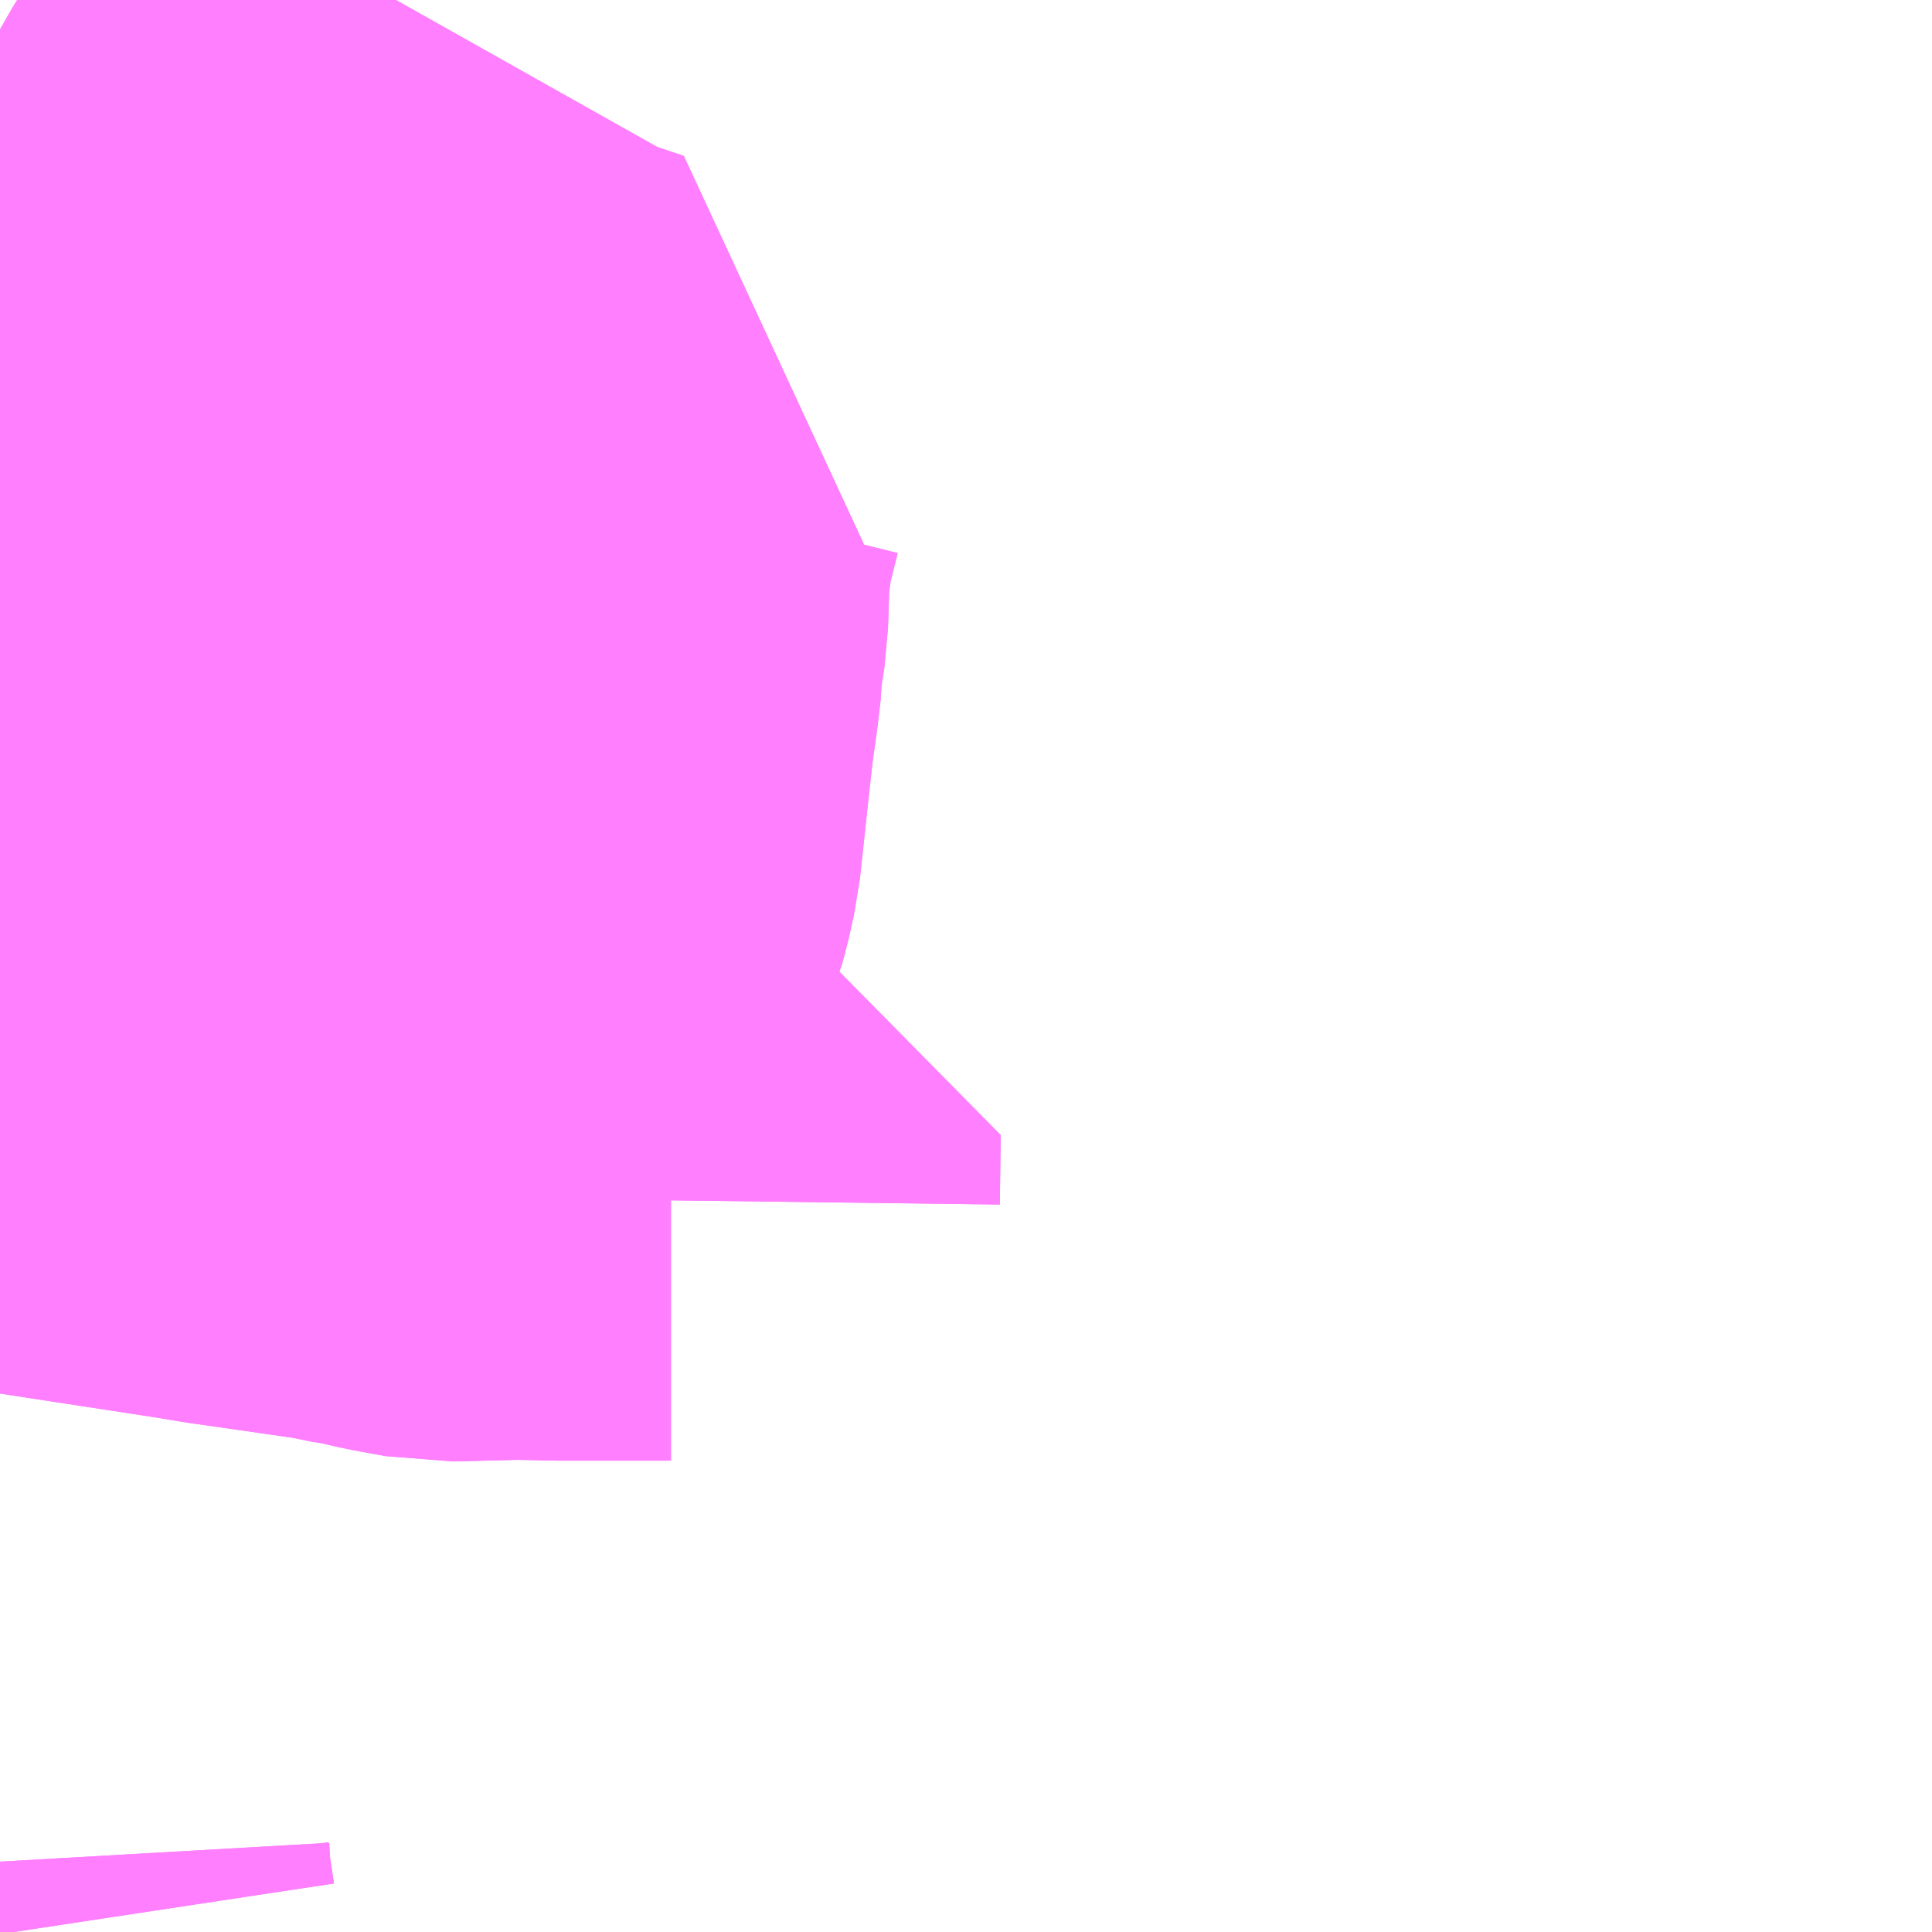 <?xml version="1.0" encoding="UTF-8"?>
<svg  xmlns="http://www.w3.org/2000/svg" xmlns:xlink="http://www.w3.org/1999/xlink" xmlns:go="http://purl.org/svgmap/profile" property="N07_001,N07_002,N07_003,N07_004,N07_005,N07_006,N07_007" viewBox="13831.787 -3487.061 2.197 2.197" go:dataArea="13831.787109375 -3487.060546875 2.197265625 2.197265625" >
<globalCoordinateSystem srsName="http://purl.org/crs/84" transform="matrix(100.0,0.0,0.0,-100.0,0.0,0.0)" />
<defs>
 <g id="p0" >
  <circle cx="0.0" cy="0.0" r="3" stroke="green" stroke-width="0.75" vector-effect="non-scaling-stroke" />
 </g>
</defs>
<g fill="none" fill-rule="evenodd" stroke="#FF00FF" stroke-width="0.75" opacity="0.5" vector-effect="non-scaling-stroke" stroke-linejoin="bevel" >
<path content="1,しずてつジャストライン（株）,一色和田浜線（一色まわり）,31.5,20.0,20.0," xlink:title="1" d="M13832.237,-3487.061L13832.228,-3487.045L13832.213,-3487.018L13832.198,-3486.99L13832.175,-3486.947L13832.149,-3486.901L13832.125,-3486.863L13832.117,-3486.849L13832.086,-3486.794L13832.06,-3486.757L13832.053,-3486.741L13832.042,-3486.709L13832.026,-3486.66L13832.007,-3486.594L13832.003,-3486.578L13832.001,-3486.572L13831.987,-3486.518L13831.984,-3486.508L13831.971,-3486.466L13831.947,-3486.353L13831.94,-3486.321L13831.938,-3486.309L13831.927,-3486.259L13831.916,-3486.194L13831.905,-3486.155L13831.904,-3486.153L13831.9,-3486.138L13831.887,-3486.1L13831.882,-3486.086L13831.869,-3486.044L13831.866,-3486.031L13831.865,-3486.022L13831.864,-3486.02L13831.862,-3486.013L13831.86,-3486L13831.852,-3485.976L13831.824,-3485.85L13831.819,-3485.831L13831.815,-3485.809L13831.809,-3485.786L13831.807,-3485.772L13831.802,-3485.75L13831.787,-3485.682M13831.787,-3484.944L13831.789,-3484.909L13831.791,-3484.896L13831.796,-3484.863"/>
<path content="1,しずてつジャストライン（株）,一色和田浜線（和田浜まわり）,32.0,20.0,20.0," xlink:title="1" d="M13832.237,-3487.061L13832.228,-3487.045L13832.213,-3487.018L13832.198,-3486.99L13832.175,-3486.947L13832.149,-3486.901L13832.125,-3486.863L13832.117,-3486.849L13832.086,-3486.794L13832.06,-3486.757L13832.053,-3486.741L13832.042,-3486.709L13832.026,-3486.66L13832.007,-3486.594L13832.003,-3486.578L13832.001,-3486.572L13831.987,-3486.518L13831.984,-3486.508L13831.971,-3486.466L13831.947,-3486.353L13831.94,-3486.321L13831.938,-3486.309L13831.927,-3486.259L13831.916,-3486.194L13831.905,-3486.155L13831.904,-3486.153L13831.9,-3486.138L13831.887,-3486.1L13831.882,-3486.086L13831.869,-3486.044L13831.866,-3486.031L13831.865,-3486.022L13831.864,-3486.02L13831.852,-3485.976L13831.824,-3485.85L13831.819,-3485.831L13831.815,-3485.809L13831.809,-3485.786L13831.807,-3485.772L13831.802,-3485.75L13831.787,-3485.682M13831.787,-3484.944L13831.789,-3484.909L13831.791,-3484.896L13831.796,-3484.863"/>
<path content="3,焼津市,焼津循環線さつき,10.0,10.0,8.0," xlink:title="3" d="M13832.373,-3485.776L13832.425,-3485.775L13832.55,-3485.775L13832.549,-3485.696"/>
<path content="3,焼津市,焼津循環線さつき,10.0,10.0,8.0," xlink:title="3" d="M13832.373,-3485.776L13832.293,-3485.774L13832.255,-3485.781L13832.225,-3485.788L13832.2,-3485.792L13832.188,-3485.795L13832.119,-3485.805L13832.056,-3485.814L13832.026,-3485.819L13831.974,-3485.827L13831.876,-3485.842L13831.824,-3485.85L13831.787,-3485.855"/>
<path content="3,焼津市,焼津循環線さつき,10.0,10.0,8.0," xlink:title="3" d="M13832.237,-3487.061L13832.228,-3487.045L13832.213,-3487.018L13832.198,-3486.99L13832.175,-3486.947L13832.149,-3486.901L13832.125,-3486.863L13832.117,-3486.849L13832.086,-3486.794L13832.06,-3486.757L13832.053,-3486.741L13832.042,-3486.709L13832.026,-3486.66L13832.05,-3486.653L13832.117,-3486.635L13832.147,-3486.625L13832.207,-3486.607L13832.208,-3486.606L13832.231,-3486.599L13832.288,-3486.58L13832.296,-3486.577L13832.326,-3486.567L13832.348,-3486.561L13832.386,-3486.547L13832.416,-3486.538L13832.446,-3486.528L13832.444,-3486.523L13832.431,-3486.471L13832.427,-3486.442L13832.426,-3486.436L13832.424,-3486.421L13832.422,-3486.359L13832.416,-3486.32L13832.416,-3486.309L13832.413,-3486.283L13832.407,-3486.24L13832.402,-3486.195L13832.392,-3486.102L13832.386,-3486.075L13832.384,-3486.068L13832.38,-3486.058L13832.377,-3486.046L13832.369,-3486.023L13832.362,-3485.995L13832.359,-3485.977L13832.358,-3485.942L13832.361,-3485.898L13832.364,-3485.871L13832.365,-3485.851L13832.373,-3485.776"/>
<path content="3,焼津市,焼津循環線ゆりかもめ,10.0,10.0,8.0," xlink:title="3" d="M13832.373,-3485.776L13832.425,-3485.775L13832.55,-3485.775L13832.549,-3485.696"/>
<path content="3,焼津市,焼津循環線ゆりかもめ,10.0,10.0,8.0," xlink:title="3" d="M13832.373,-3485.776L13832.293,-3485.774L13832.255,-3485.781L13832.225,-3485.788L13832.2,-3485.792L13832.188,-3485.795L13832.119,-3485.805L13832.056,-3485.814L13832.026,-3485.819L13831.974,-3485.827L13831.876,-3485.842L13831.824,-3485.85L13831.787,-3485.855"/>
<path content="3,焼津市,焼津循環線ゆりかもめ,10.0,10.0,8.0," xlink:title="3" d="M13832.237,-3487.061L13832.228,-3487.045L13832.213,-3487.018L13832.198,-3486.99L13832.175,-3486.947L13832.149,-3486.901L13832.125,-3486.863L13832.117,-3486.849L13832.086,-3486.794L13832.06,-3486.757L13832.053,-3486.741L13832.042,-3486.709L13832.026,-3486.66L13832.05,-3486.653L13832.117,-3486.635L13832.147,-3486.625L13832.207,-3486.607L13832.208,-3486.606L13832.231,-3486.599L13832.288,-3486.58L13832.296,-3486.577L13832.326,-3486.567L13832.348,-3486.561L13832.386,-3486.547L13832.416,-3486.538L13832.446,-3486.528L13832.444,-3486.523L13832.431,-3486.471L13832.427,-3486.442L13832.426,-3486.436L13832.424,-3486.421L13832.422,-3486.359L13832.416,-3486.32L13832.416,-3486.309L13832.413,-3486.283L13832.407,-3486.24L13832.402,-3486.195L13832.392,-3486.102L13832.386,-3486.075L13832.384,-3486.068L13832.38,-3486.058L13832.377,-3486.046L13832.369,-3486.023L13832.362,-3485.995L13832.359,-3485.977L13832.358,-3485.942L13832.361,-3485.898L13832.364,-3485.871L13832.365,-3485.851L13832.373,-3485.776"/>
</g>
</svg>
